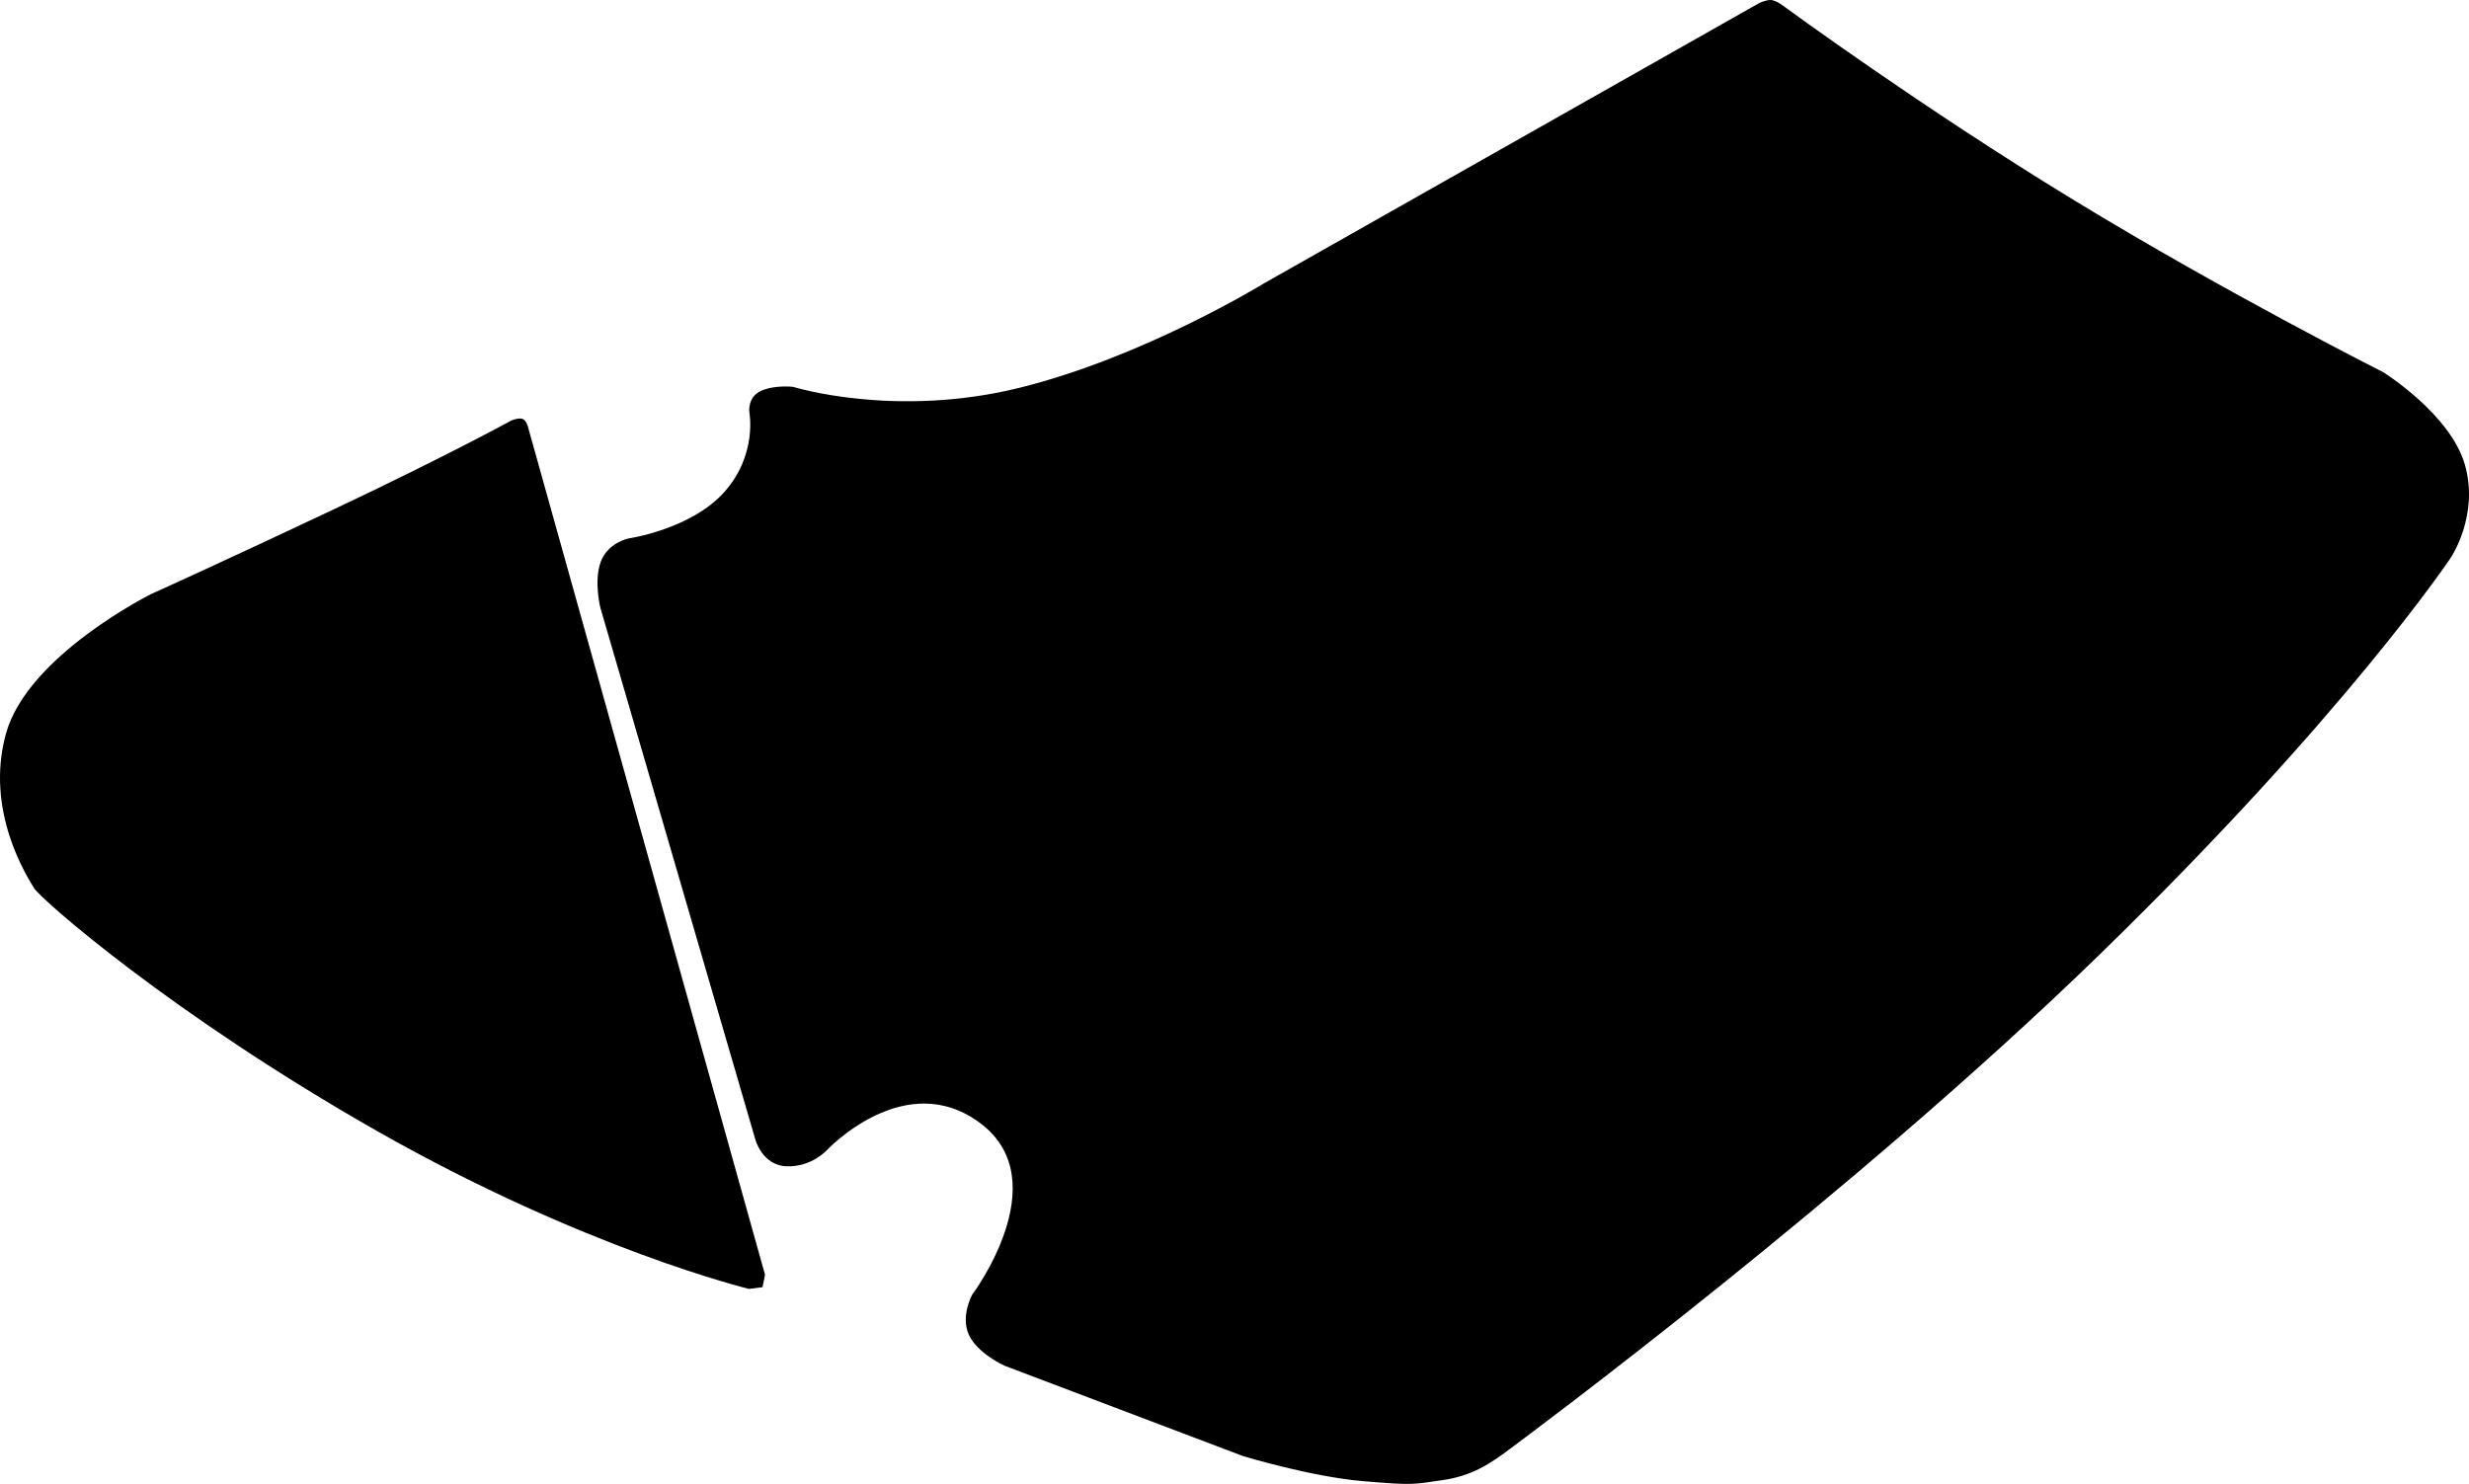 <?xml version="1.0" encoding="utf-8"?>
<!-- Generator: Adobe Illustrator 16.0.0, SVG Export Plug-In . SVG Version: 6.00 Build 0)  -->
<!DOCTYPE svg PUBLIC "-//W3C//DTD SVG 1.1//EN" "http://www.w3.org/Graphics/SVG/1.1/DTD/svg11.dtd">
<svg version="1.1" id="Layer_1" xmlns="http://www.w3.org/2000/svg" xmlns:xlink="http://www.w3.org/1999/xlink" x="0px" y="0px"
	 width="1297.564px" height="780.053px" viewBox="0 0 1297.564 780.053" enable-background="new 0 0 1297.564 780.053"
	 xml:space="preserve">
<path d="M1295.392,244.26c-7.662-26.644-42.882-48.596-42.882-48.596s-82.01-41.327-162.594-90.461
	C1009.33,56.069,937.883,3.582,937.883,3.582s-4.496-3.729-7.634-3.578c-3.135,0.152-6.036,1.793-6.036,1.793L664.22,148.978
	c0,0-62.696,38.553-128.265,54.83c-65.565,16.276-119.105-0.441-119.105-0.441s-9.614-1.173-16.897,2.093
	c-7.28,3.266-6.135,11.309-6.135,11.309s4.32,22.226-13.137,41.85c-17.453,19.627-50.413,24.441-50.413,24.441
	s-10.882,2.17-14.585,12.356c-3.699,10.186-0.145,24.128-0.145,24.128l81.436,279.494c0,0,3.602,13.69,16.58,14.061
	c12.979,0.371,20.872-8.381,20.872-8.381s41.53-44.416,81.279-13.889c39.748,30.529-4.771,89.733-4.771,89.733
	s-6.188,11.123-1.811,20.978c4.381,9.854,18.719,16.346,18.719,16.346l125.401,47.533c0,0,35.763,10.85,62.908,13.168
	c27.146,2.318,26.413,1.693,41.941-0.521c15.524-2.219,25.068-8.637,35.308-16.312c10.234-7.678,179.929-133.414,309.814-259.766
	c129.883-126.353,184.776-208.818,184.776-208.818S1303.052,270.902,1295.392,244.26z M274.085,220.061
	c-2.426-0.368-5.414,1.027-5.414,1.027s-33.979,18.636-92.428,46.264c-58.453,27.625-96.888,44.964-96.888,44.964
	s-64.791,32.26-76.192,73.217c-11.402,40.958,11.442,75.85,14.788,81.396c3.347,5.555,72.214,66.324,180.962,128.041
	c108.747,61.718,194.676,82.561,194.676,82.561l7.143-0.896l1.332-6.492l-124.59-445.746
	C277.471,224.395,276.51,220.428,274.085,220.061z"/>
</svg>
